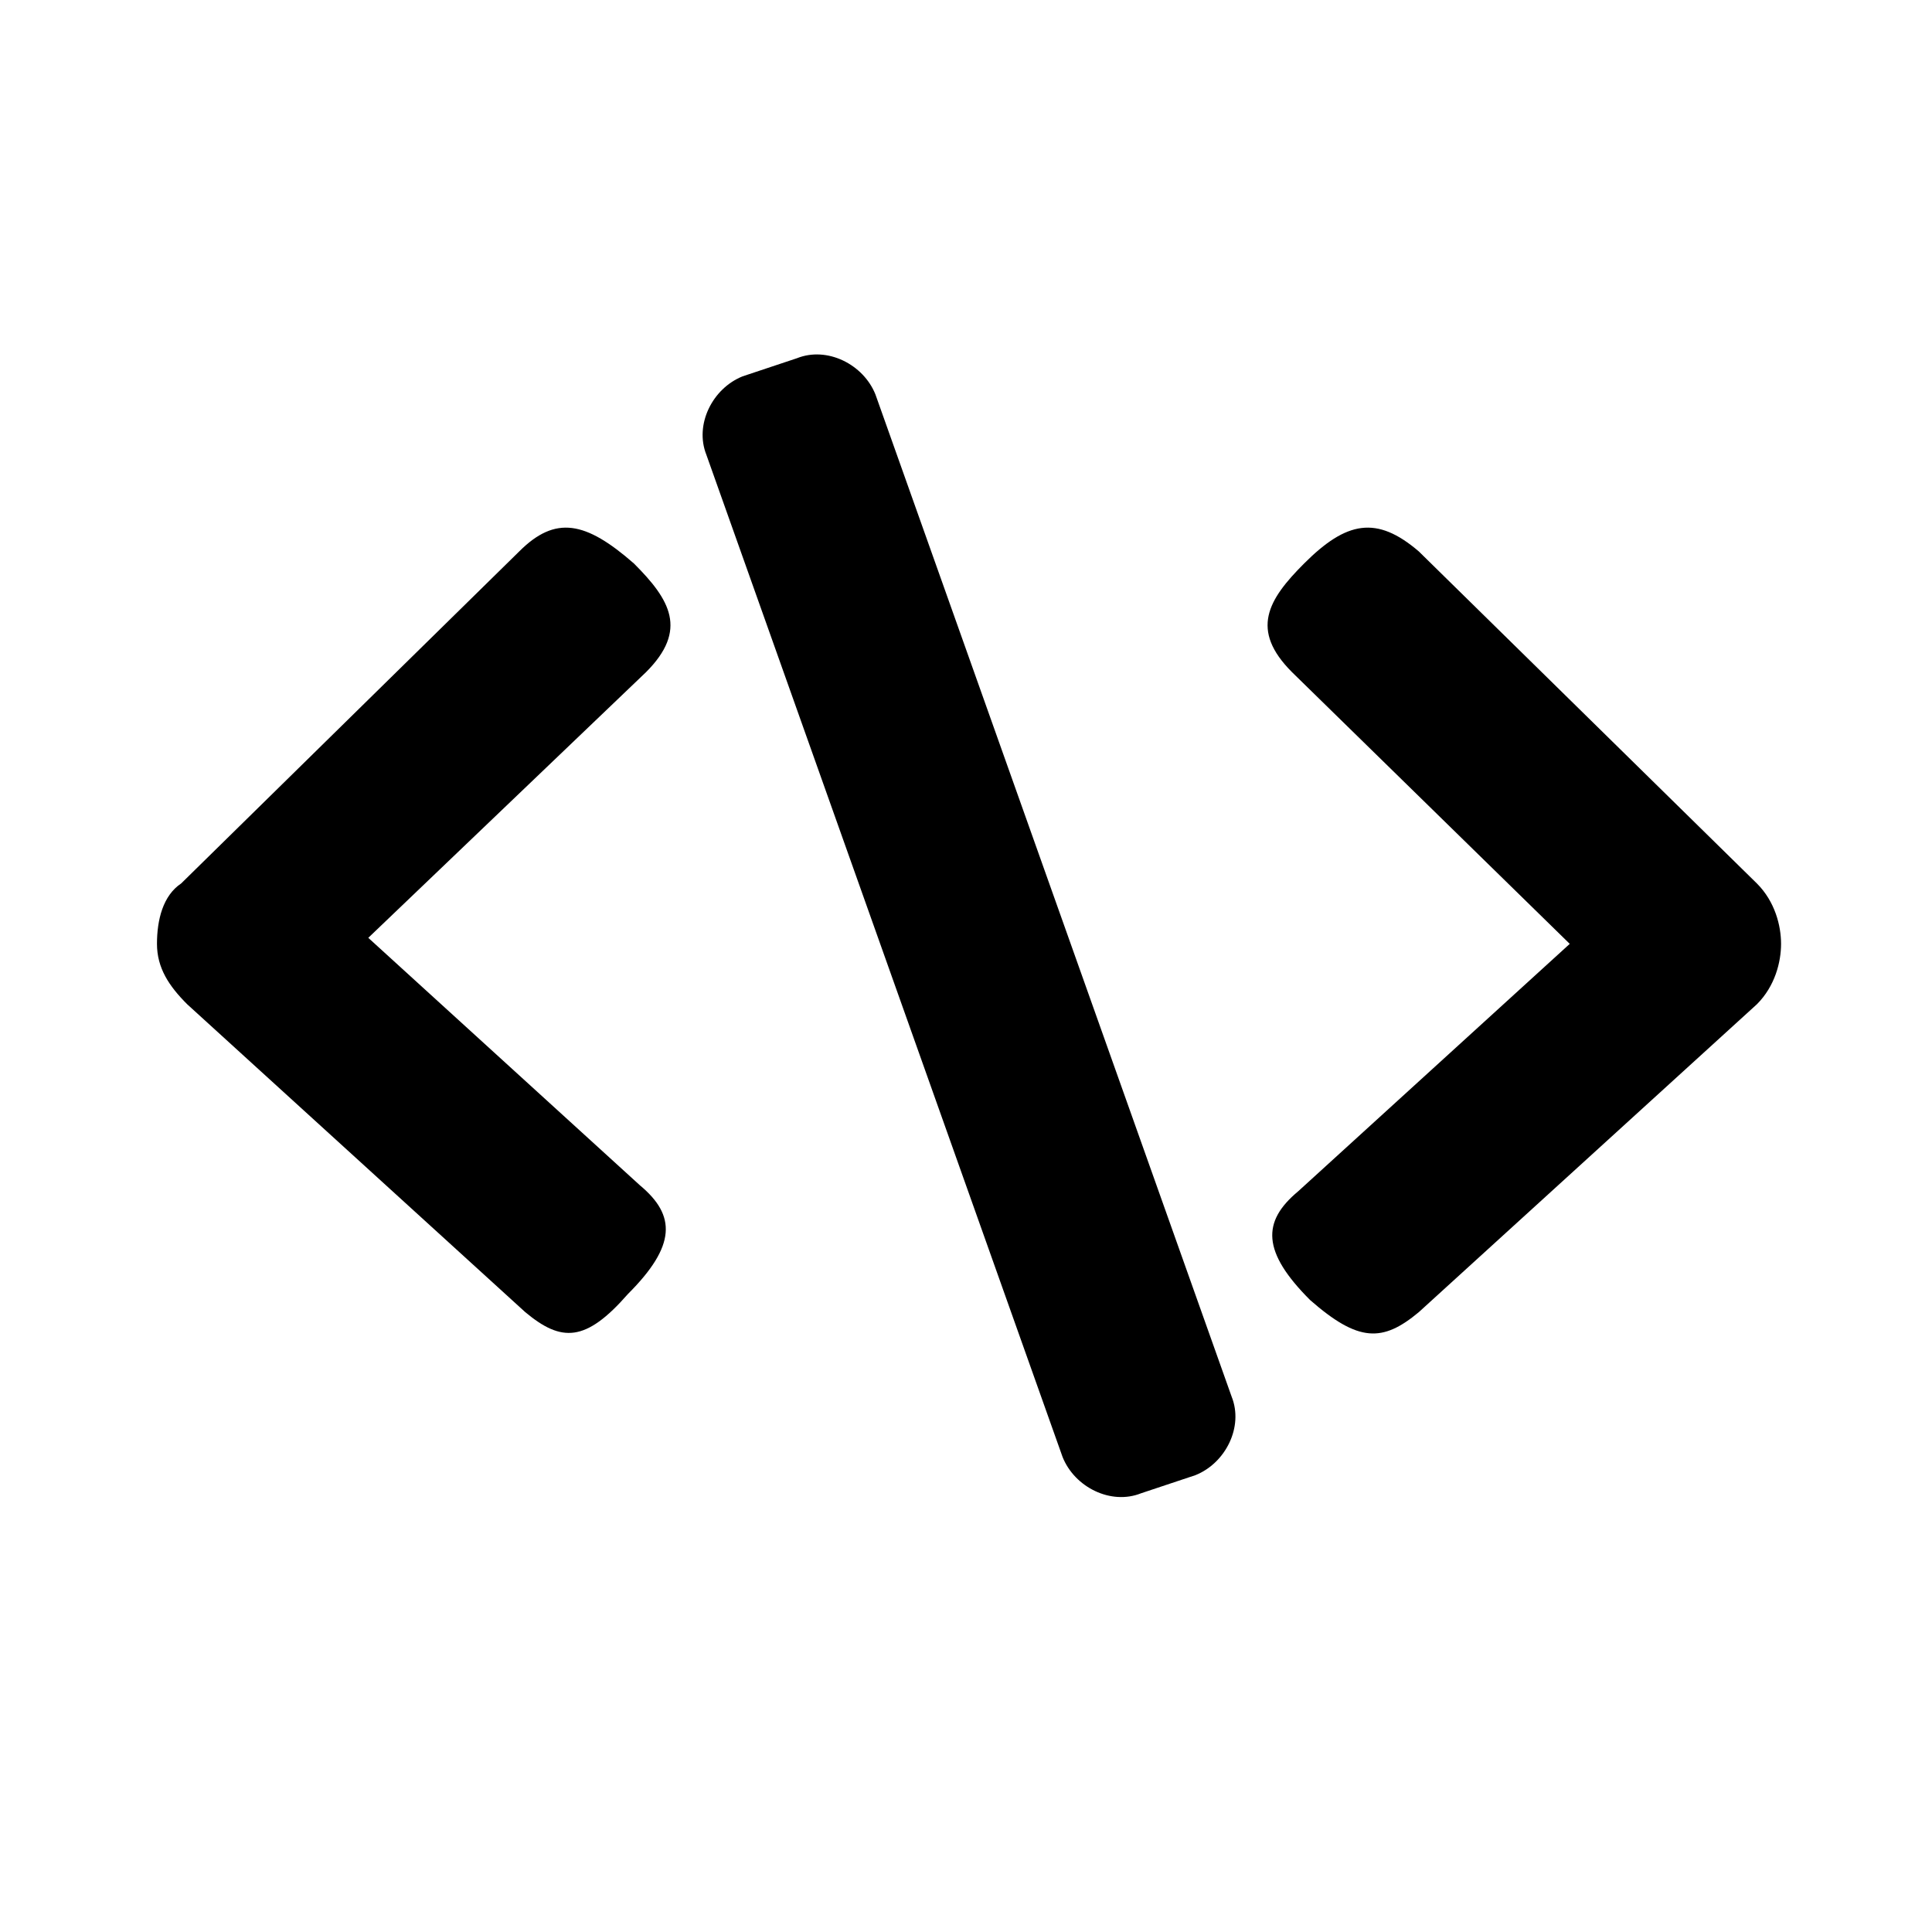 <!-- code icon -->
<svg xmlns="http://www.w3.org/2000/svg" viewBox="0 -64 1024 1024">
  <path d="M195.2 433.066l144 131.2c19.2 16 19.2 32-6.4 57.6-22.4 25.6-35.2 25.6-54.4 9.6l-179.2-163.2c-9.6-9.6-16-19.2-16-32s3.2-25.6 12.8-32l179.2-176c19.2-19.2 35.2-16 60.8 6.4 19.2 19.2 28.8 35.2 6.4 57.6l-147.2 140.8zM931.2 468.266l-179.2 163.2c-19.2 16-32 16-57.6-6.4-25.6-25.6-25.6-41.6-6.4-57.6l144-131.2-147.2-144c-22.4-22.4-12.8-38.4 6.4-57.6 22.4-22.4 38.4-25.6 60.8-6.4l179.2 176c9.6 9.6 12.8 22.4 12.8 32s-3.2 22.4-12.8 32zM633.6 717.866l-28.8 9.6c-16 6.4-35.2-3.2-41.6-19.2l-188.8-531.2c-6.4-16 3.2-35.2 19.2-41.6l28.8-9.6c16-6.4 35.2 3.2 41.6 19.2l188.8 531.2c6.4 16-3.2 35.2-19.2 41.6z"/>
</svg>

